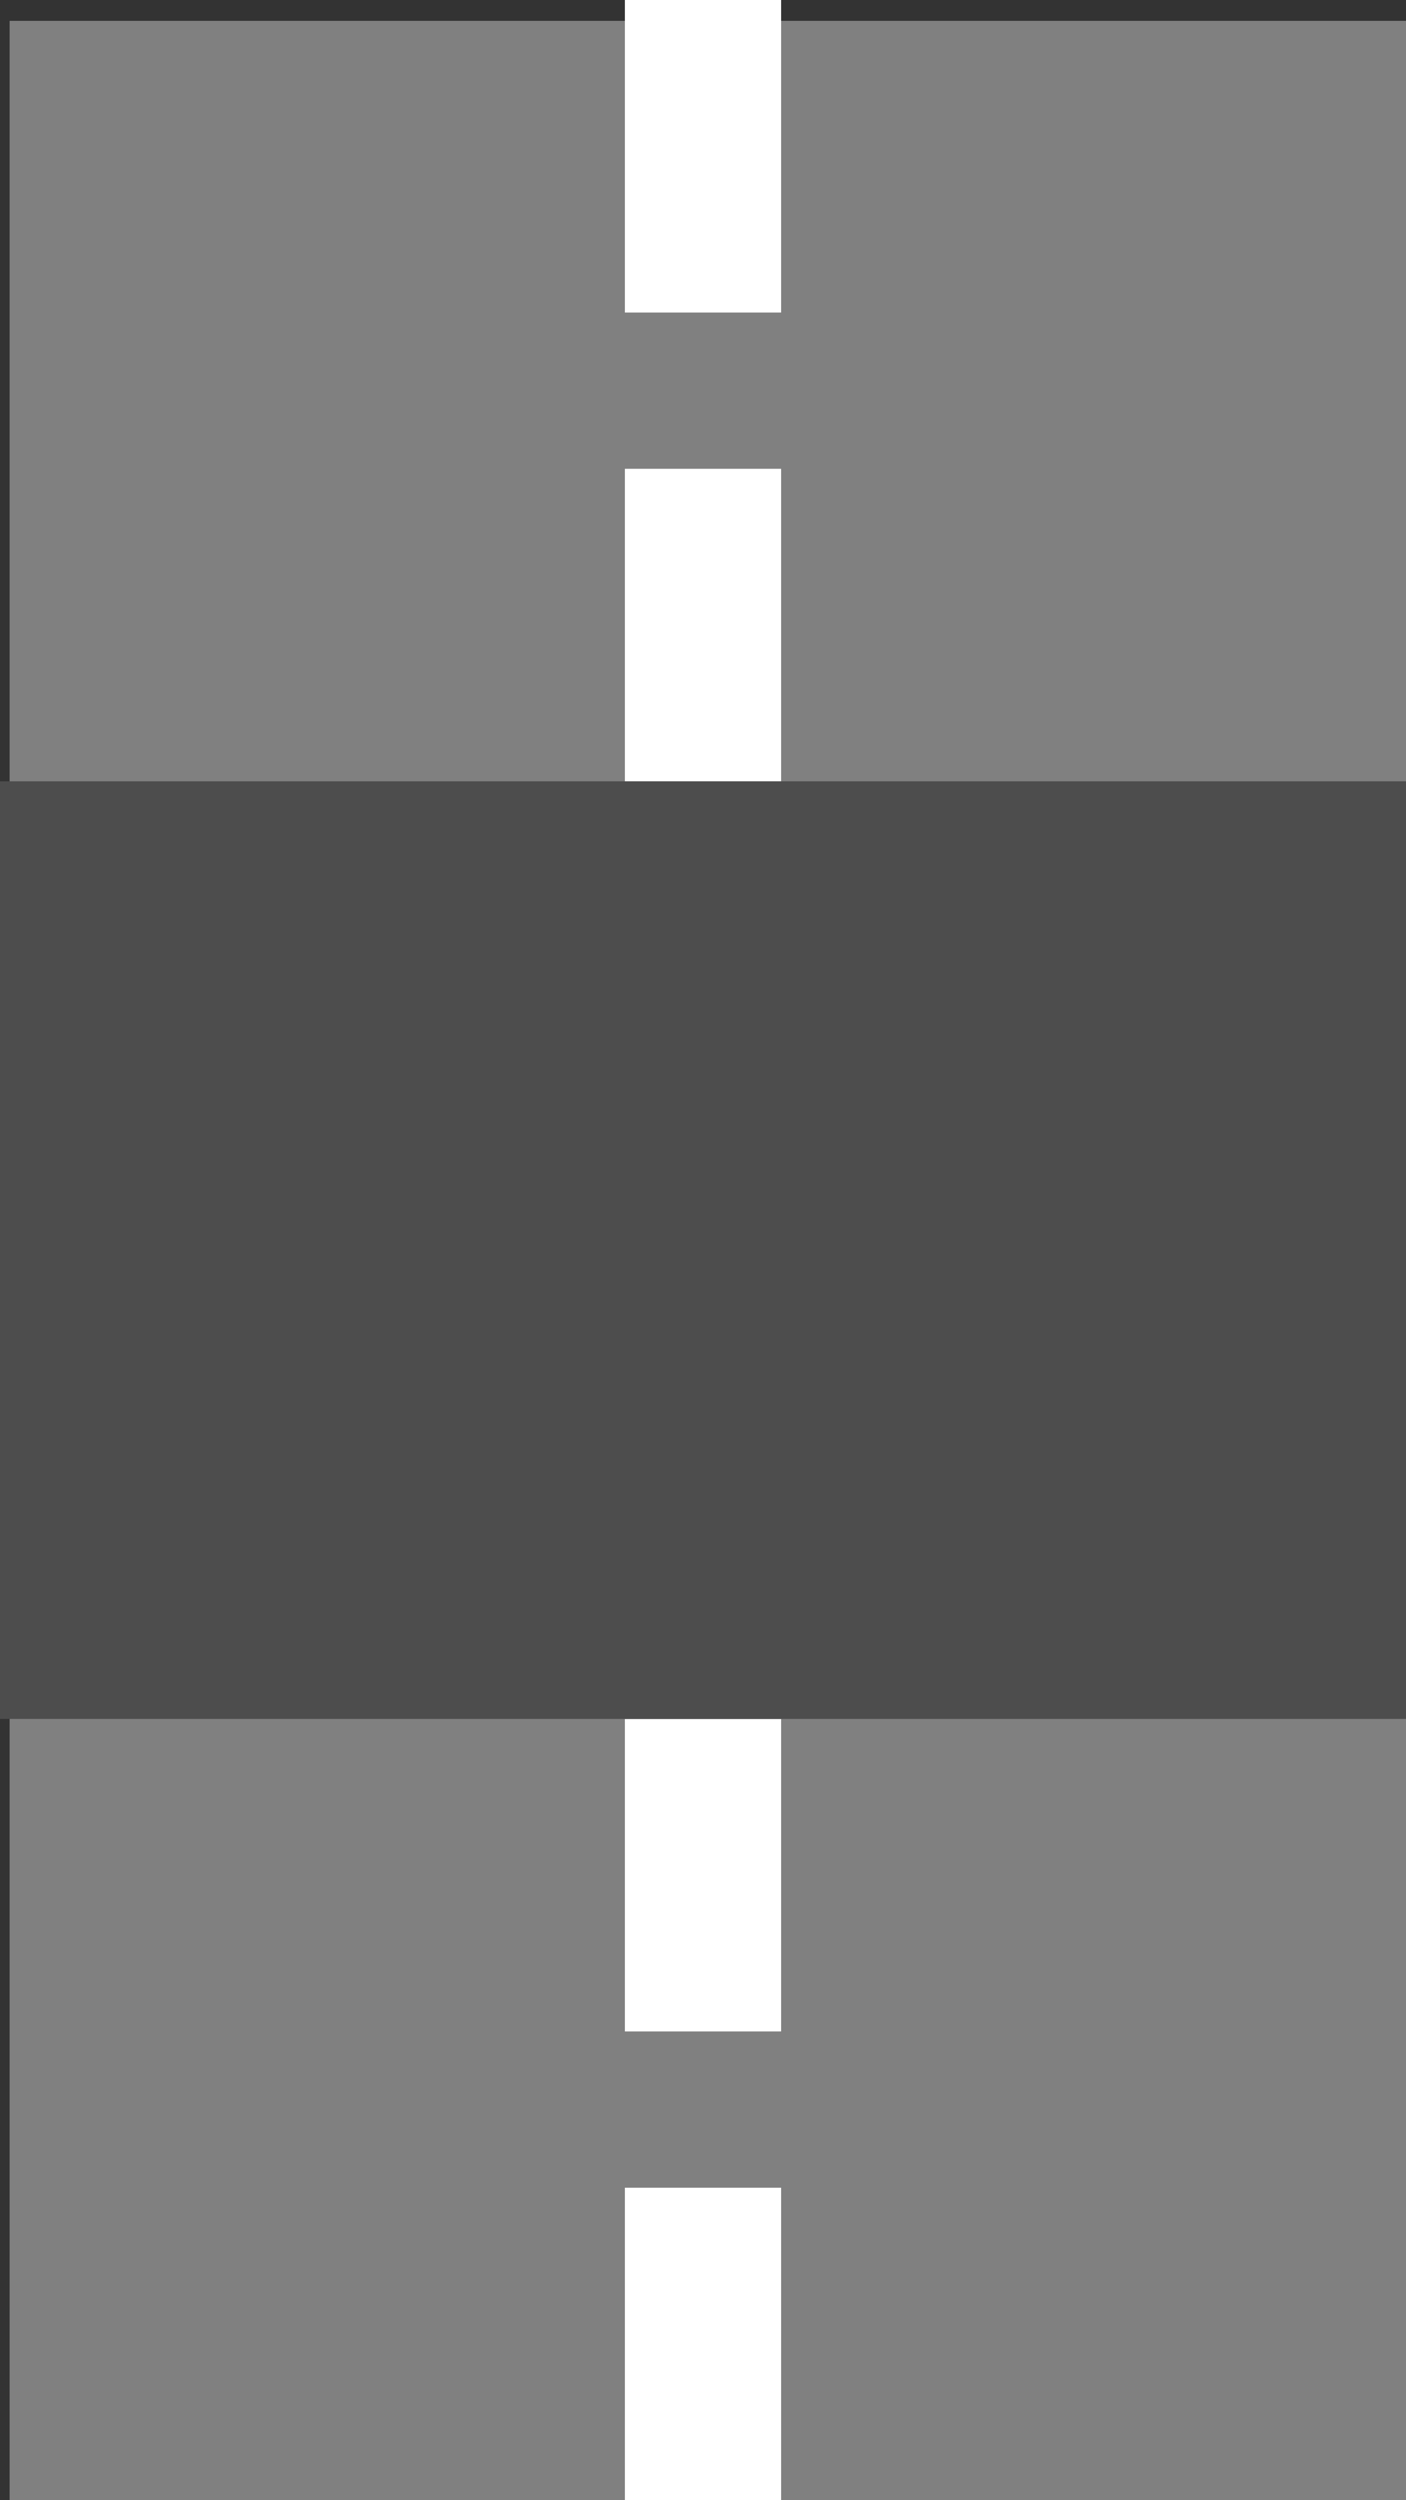 <svg xmlns="http://www.w3.org/2000/svg" viewBox="0 0 9 16"><rect x="0" y="0" width="9" height="16" fill="#333333" stroke="none"/><g transform="translate(0-1036.36)"><path fill="#808080" d="m147.9 370.1h6.5v14.1h-6.5z" transform="matrix(1.385 0 0 1.135-204.78 616.43)"/><g fill="#fff"><path d="m5 1038.36h-1v-2h1z"/><path d="m5 1041.36h-1v-2h1z"/><path d="m5 1049.36h-1v-2h1z"/><path d="m5 1052.36h-1v-2h1z"/></g><path fill="#4d4d4d" d="m0 1041.36h9v6h-9z"/></g></svg>